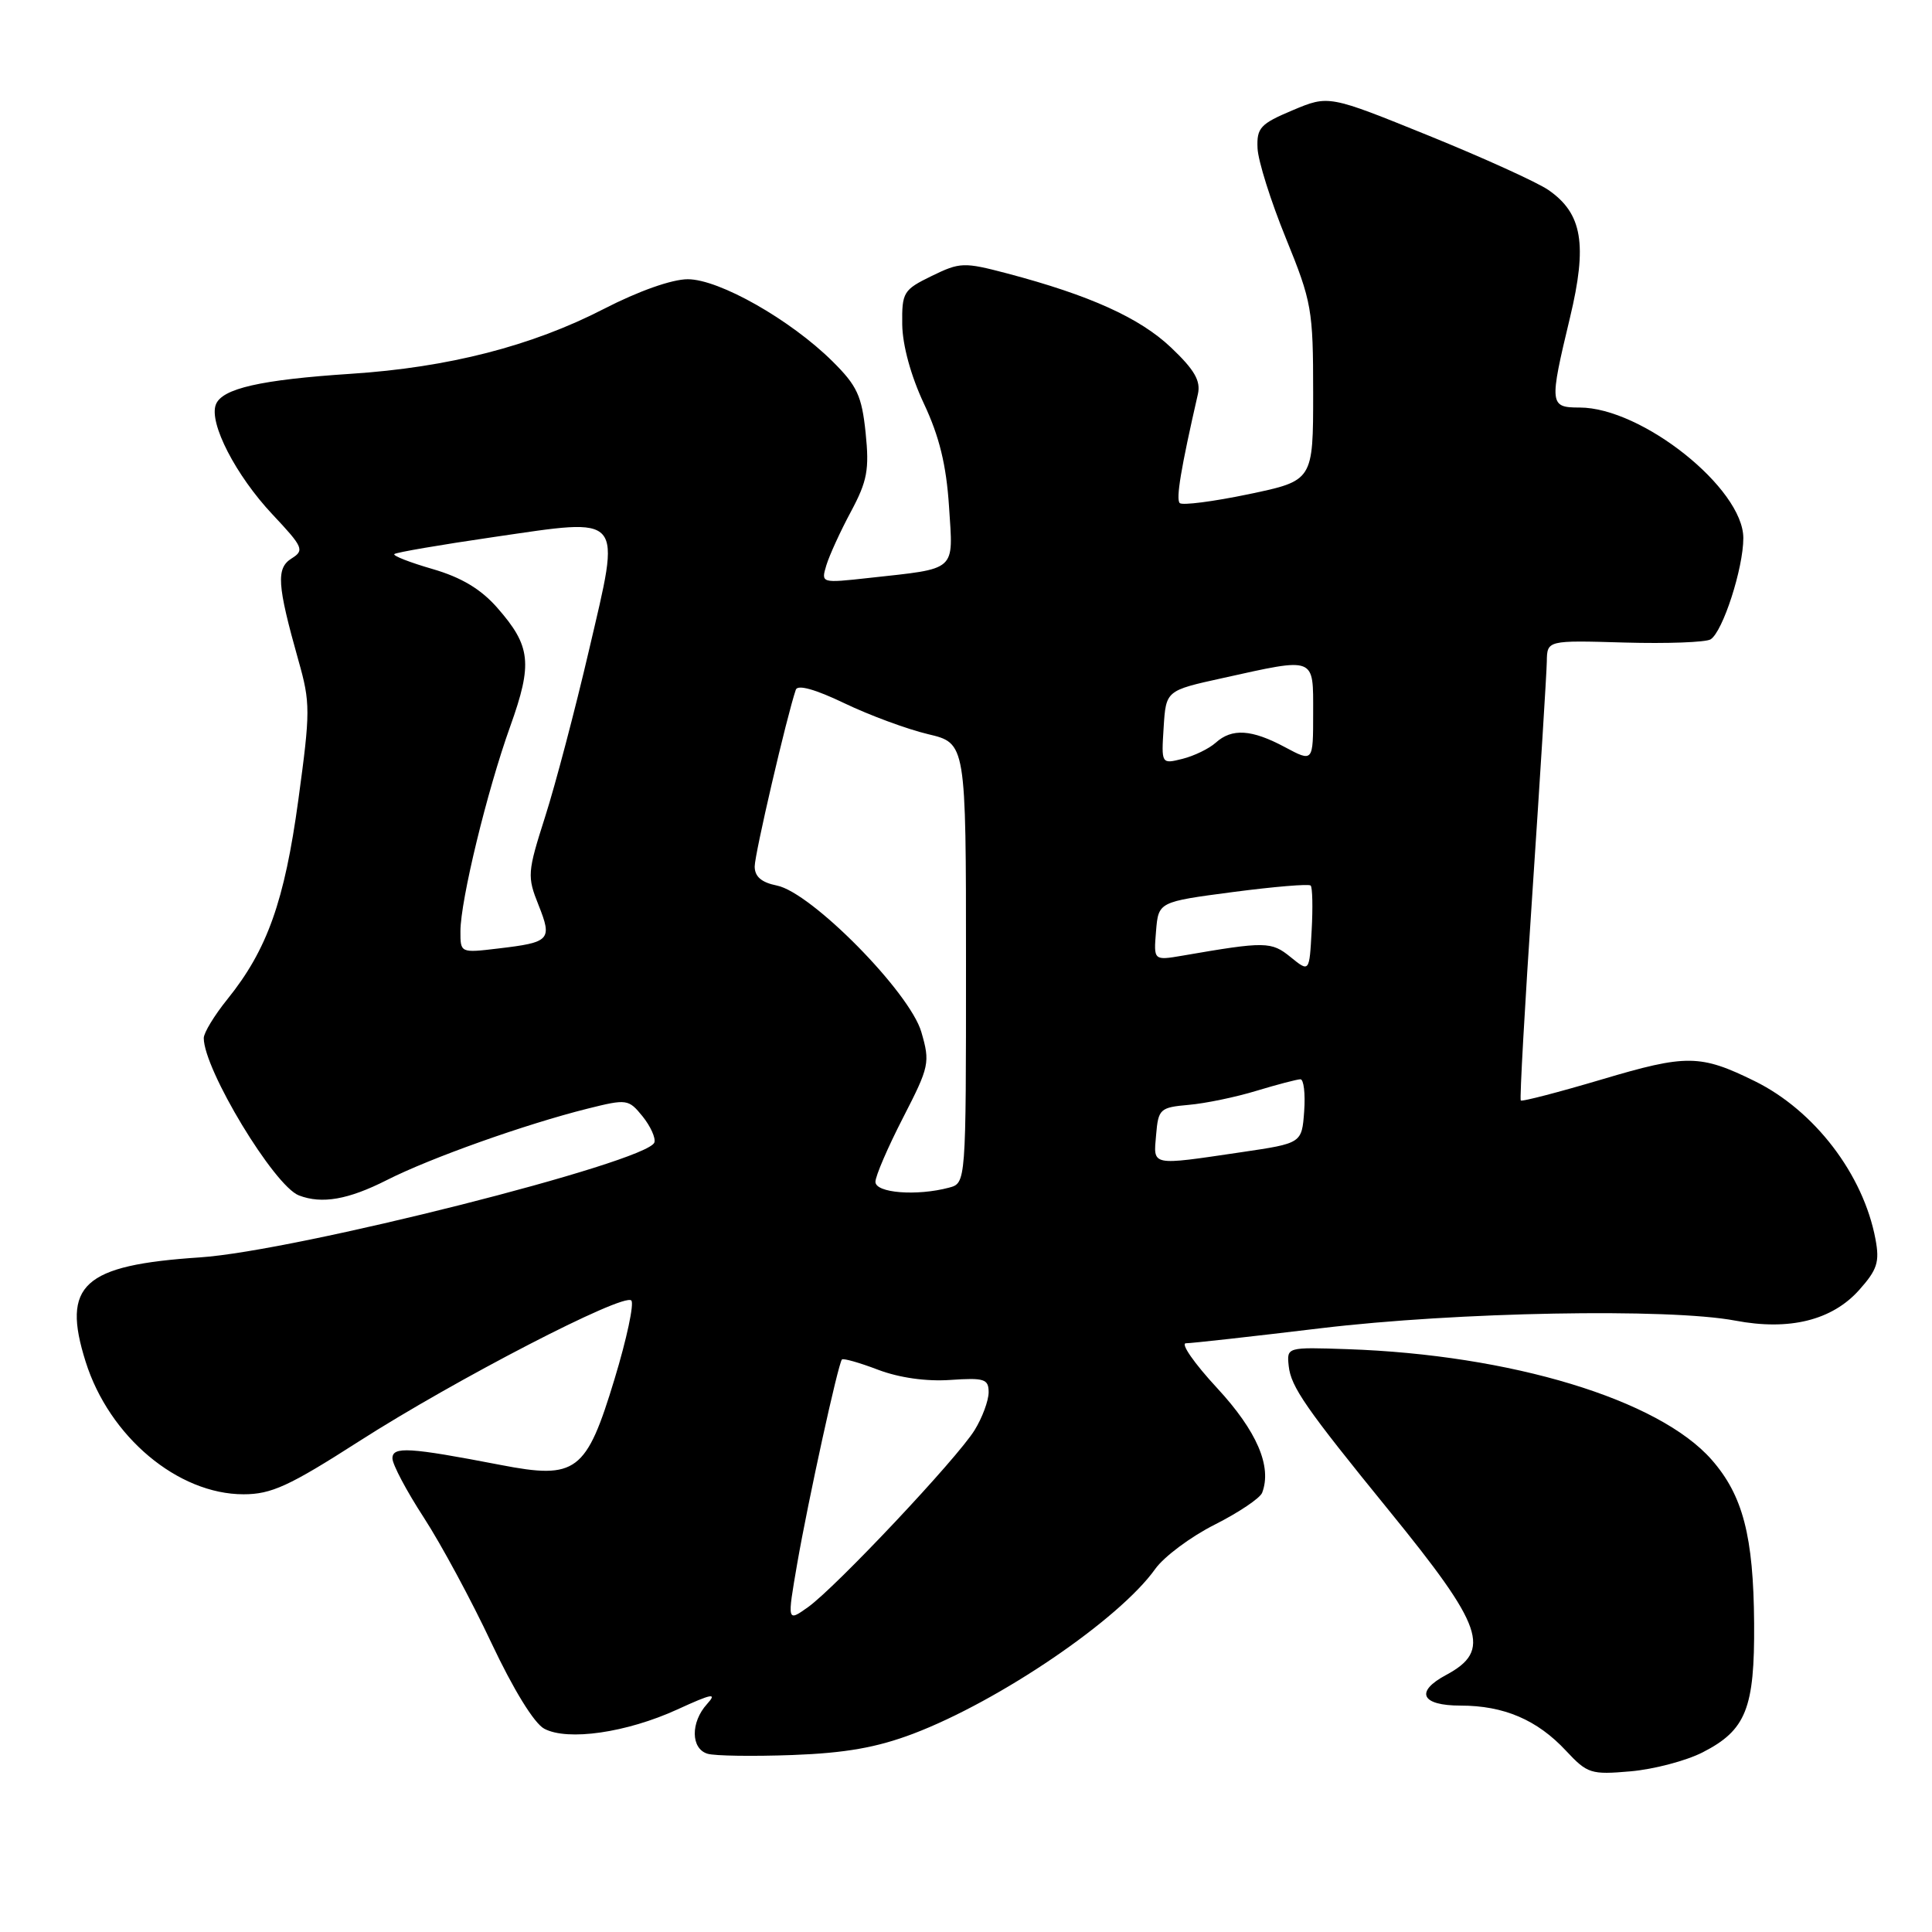 <?xml version="1.0" encoding="UTF-8" standalone="no"?>
<!DOCTYPE svg PUBLIC "-//W3C//DTD SVG 1.1//EN" "http://www.w3.org/Graphics/SVG/1.1/DTD/svg11.dtd" >
<svg xmlns="http://www.w3.org/2000/svg" xmlns:xlink="http://www.w3.org/1999/xlink" version="1.1" viewBox="0 0 256 256">
 <g >
 <path fill="currentColor"
d=" M 225.60 232.20 C 231.36 229.26 232.51 226.38 232.43 215.09 C 232.35 203.54 230.94 198.14 226.80 193.42 C 219.79 185.44 200.24 179.51 178.50 178.77 C 170.50 178.50 170.50 178.50 170.76 181.00 C 171.06 183.77 172.98 186.55 184.08 200.19 C 196.60 215.57 197.68 218.69 191.62 221.94 C 187.45 224.17 188.31 226.00 193.53 226.00 C 199.28 226.00 203.69 227.89 207.50 231.98 C 210.34 235.02 210.80 235.17 216.07 234.71 C 219.14 234.44 223.43 233.31 225.60 232.20 Z  M 121.00 229.73 C 132.45 225.38 148.31 214.59 153.07 207.90 C 154.23 206.27 157.78 203.62 160.96 202.02 C 164.15 200.41 166.97 198.51 167.24 197.80 C 168.57 194.32 166.54 189.62 161.27 183.92 C 158.25 180.66 156.40 178.00 157.14 177.99 C 157.89 177.99 165.93 177.09 175.00 176.00 C 192.97 173.84 221.12 173.32 229.94 174.99 C 237.10 176.35 242.75 174.95 246.34 170.94 C 248.75 168.24 249.08 167.23 248.51 164.19 C 246.90 155.61 240.43 147.15 232.50 143.25 C 225.30 139.71 223.47 139.69 212.28 143.02 C 206.52 144.73 201.67 145.99 201.51 145.82 C 201.35 145.64 202.05 133.12 203.07 118.00 C 204.08 102.88 204.93 89.23 204.96 87.67 C 205.00 84.84 205.00 84.84 215.25 85.14 C 220.89 85.30 226.02 85.11 226.66 84.72 C 228.28 83.71 231.00 75.30 231.00 71.30 C 231.00 64.72 217.56 54.00 209.30 54.00 C 205.31 54.00 205.27 53.60 208.03 42.09 C 210.36 32.38 209.67 28.29 205.18 25.18 C 203.71 24.16 196.55 20.91 189.28 17.96 C 176.06 12.60 176.06 12.60 171.28 14.61 C 167.00 16.41 166.51 16.94 166.63 19.64 C 166.70 21.31 168.39 26.67 170.38 31.55 C 173.82 40.00 174.00 41.00 174.00 52.06 C 174.00 63.69 174.00 63.69 165.47 65.48 C 160.77 66.46 156.66 66.99 156.32 66.66 C 155.80 66.13 156.47 62.08 158.73 52.21 C 159.12 50.47 158.28 49.00 155.18 46.06 C 151.04 42.12 144.39 39.12 133.45 36.23 C 127.71 34.72 127.21 34.74 123.45 36.57 C 119.70 38.40 119.50 38.73 119.55 43.00 C 119.59 45.76 120.70 49.82 122.43 53.50 C 124.47 57.84 125.39 61.61 125.75 67.11 C 126.31 75.83 126.94 75.28 115.14 76.58 C 108.78 77.28 108.78 77.28 109.50 74.89 C 109.90 73.58 111.36 70.38 112.76 67.78 C 114.92 63.74 115.20 62.23 114.70 57.35 C 114.19 52.44 113.57 51.11 110.30 47.87 C 104.73 42.36 95.29 37.00 91.13 37.00 C 89.04 37.00 84.60 38.57 80.02 40.93 C 70.47 45.85 59.40 48.69 46.50 49.53 C 34.51 50.32 29.41 51.48 28.60 53.61 C 27.66 56.05 31.25 63.00 36.11 68.17 C 40.18 72.50 40.36 72.92 38.65 73.99 C 36.57 75.29 36.71 77.44 39.54 87.50 C 41.14 93.14 41.13 94.25 39.53 106.00 C 37.70 119.42 35.41 125.85 30.14 132.39 C 28.41 134.53 27.00 136.85 27.00 137.55 C 27.00 141.71 36.33 157.15 39.61 158.40 C 42.66 159.57 46.14 158.96 51.27 156.36 C 57.05 153.43 69.62 148.96 77.86 146.90 C 83.07 145.60 83.28 145.63 85.15 147.93 C 86.20 149.24 86.90 150.79 86.71 151.38 C 85.84 153.97 39.18 165.77 26.50 166.61 C 10.98 167.64 8.13 170.24 11.35 180.44 C 14.48 190.38 23.57 198.00 32.27 198.00 C 35.95 198.00 38.31 196.92 47.56 190.99 C 60.29 182.83 82.61 171.28 83.65 172.32 C 84.05 172.71 83.05 177.40 81.43 182.73 C 77.69 195.07 76.38 196.06 66.32 194.11 C 54.19 191.77 52.00 191.64 52.00 193.24 C 52.00 194.04 53.87 197.57 56.16 201.09 C 58.45 204.62 62.48 212.09 65.11 217.69 C 68.02 223.86 70.77 228.34 72.11 229.06 C 75.21 230.72 83.03 229.59 89.76 226.51 C 94.38 224.39 95.07 224.27 93.68 225.80 C 91.49 228.22 91.53 231.71 93.75 232.38 C 94.71 232.67 99.78 232.74 105.00 232.55 C 112.03 232.29 116.19 231.55 121.00 229.73 Z  M 105.63 207.21 C 107.09 198.80 111.05 180.72 111.56 180.14 C 111.73 179.95 113.89 180.56 116.35 181.50 C 119.15 182.56 122.74 183.07 125.91 182.85 C 130.45 182.54 131.00 182.72 131.00 184.50 C 130.99 185.60 130.16 187.85 129.14 189.50 C 126.82 193.26 110.76 210.32 107.06 212.96 C 104.30 214.92 104.30 214.92 105.63 207.21 Z  M 116.00 156.60 C 116.00 155.83 117.65 152.01 119.66 148.10 C 123.15 141.31 123.26 140.80 122.08 136.74 C 120.54 131.46 107.51 118.25 102.94 117.34 C 100.90 116.93 100.00 116.16 100.00 114.81 C 100.00 113.17 104.25 94.91 105.45 91.39 C 105.69 90.68 108.05 91.34 111.88 93.18 C 115.21 94.78 120.20 96.62 122.97 97.28 C 128.00 98.47 128.00 98.47 128.00 127.62 C 128.00 156.77 128.00 156.77 125.75 157.37 C 121.48 158.51 116.00 158.08 116.00 156.60 Z  M 153.19 150.38 C 153.48 146.94 153.70 146.74 157.51 146.40 C 159.72 146.21 163.77 145.37 166.51 144.53 C 169.26 143.70 171.86 143.02 172.31 143.01 C 172.75 143.00 172.98 144.91 172.81 147.25 C 172.50 151.49 172.50 151.49 164.50 152.67 C 152.36 154.46 152.83 154.55 153.19 150.38 Z  M 171.01 126.82 C 168.46 124.74 167.67 124.73 156.68 126.63 C 152.86 127.28 152.86 127.28 153.18 123.39 C 153.50 119.50 153.50 119.50 163.37 118.20 C 168.80 117.49 173.43 117.10 173.67 117.34 C 173.91 117.58 173.97 120.26 173.80 123.31 C 173.50 128.84 173.50 128.84 171.01 126.82 Z  M 61.01 123.39 C 61.02 119.29 64.54 104.79 67.61 96.24 C 70.60 87.90 70.34 85.60 65.88 80.52 C 63.72 78.06 61.14 76.51 57.32 75.40 C 54.31 74.53 52.03 73.64 52.25 73.42 C 52.46 73.20 58.36 72.19 65.35 71.17 C 82.90 68.62 82.30 67.91 78.05 86.13 C 76.21 94.03 73.59 103.98 72.23 108.23 C 69.88 115.60 69.84 116.13 71.36 119.93 C 73.20 124.55 72.90 124.87 66.02 125.68 C 61.01 126.28 61.00 126.27 61.01 123.39 Z  M 154.19 96.37 C 154.50 91.50 154.50 91.50 162.00 89.85 C 174.43 87.10 174.00 86.94 174.00 94.50 C 174.00 101.00 174.00 101.00 170.26 99.00 C 165.85 96.64 163.24 96.47 161.08 98.42 C 160.21 99.20 158.24 100.16 156.69 100.55 C 153.88 101.25 153.88 101.25 154.19 96.37 Z "/>
</g>
</svg>